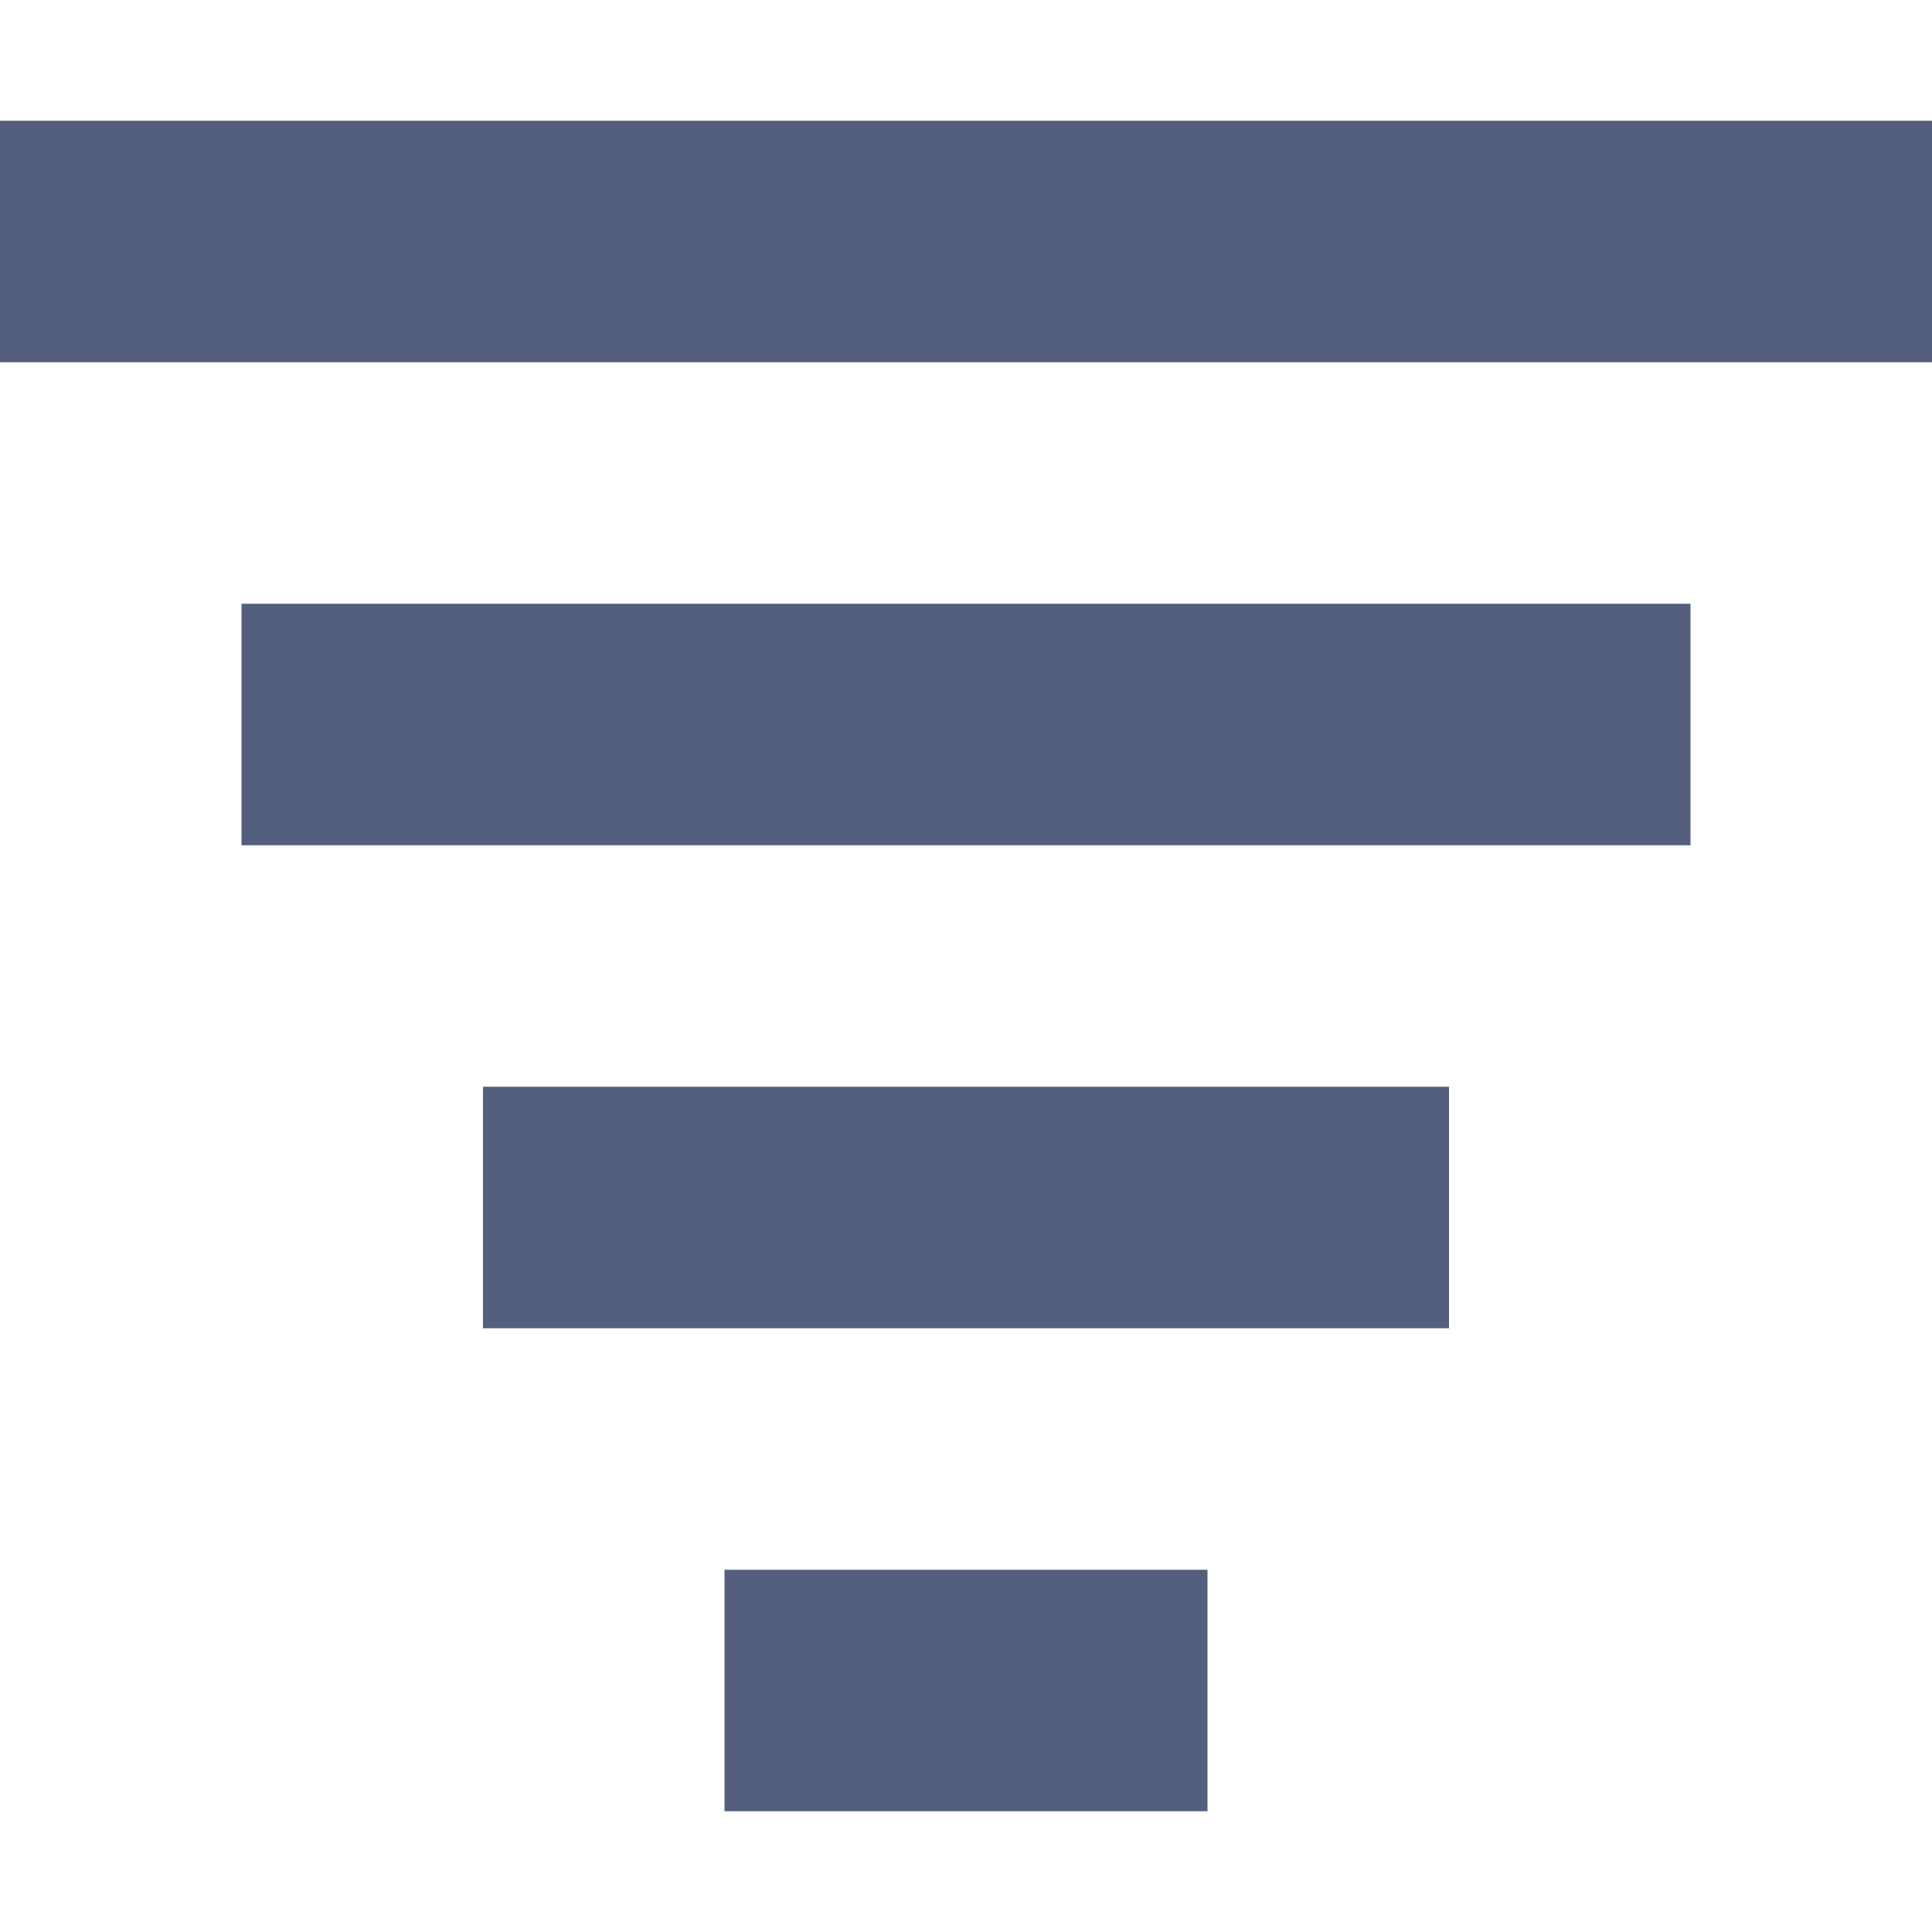 <!DOCTYPE svg PUBLIC "-//W3C//DTD SVG 1.1//EN" "http://www.w3.org/Graphics/SVG/1.1/DTD/svg11.dtd">
<!-- Uploaded to: SVG Repo, www.svgrepo.com, Transformed by: SVG Repo Mixer Tools -->
<svg width="800px" height="800px" viewBox="0 0 16 16" fill="none" xmlns="http://www.w3.org/2000/svg">
<g id="SVGRepo_bgCarrier" stroke-width="0"/>
<g id="SVGRepo_tracerCarrier" stroke-linecap="round" stroke-linejoin="round"/>
<g id="SVGRepo_iconCarrier"> <path d="M0 3H16V1H0V3Z" fill="#545F7D"/> <path d="M2 7H14V5H2V7Z" fill="#545F7D"/> <path d="M4 11H12V9H4V11Z" fill="#545F7D"/> <path d="M10 15H6V13H10V15Z" fill="#545F7D"/> </g>
</svg>